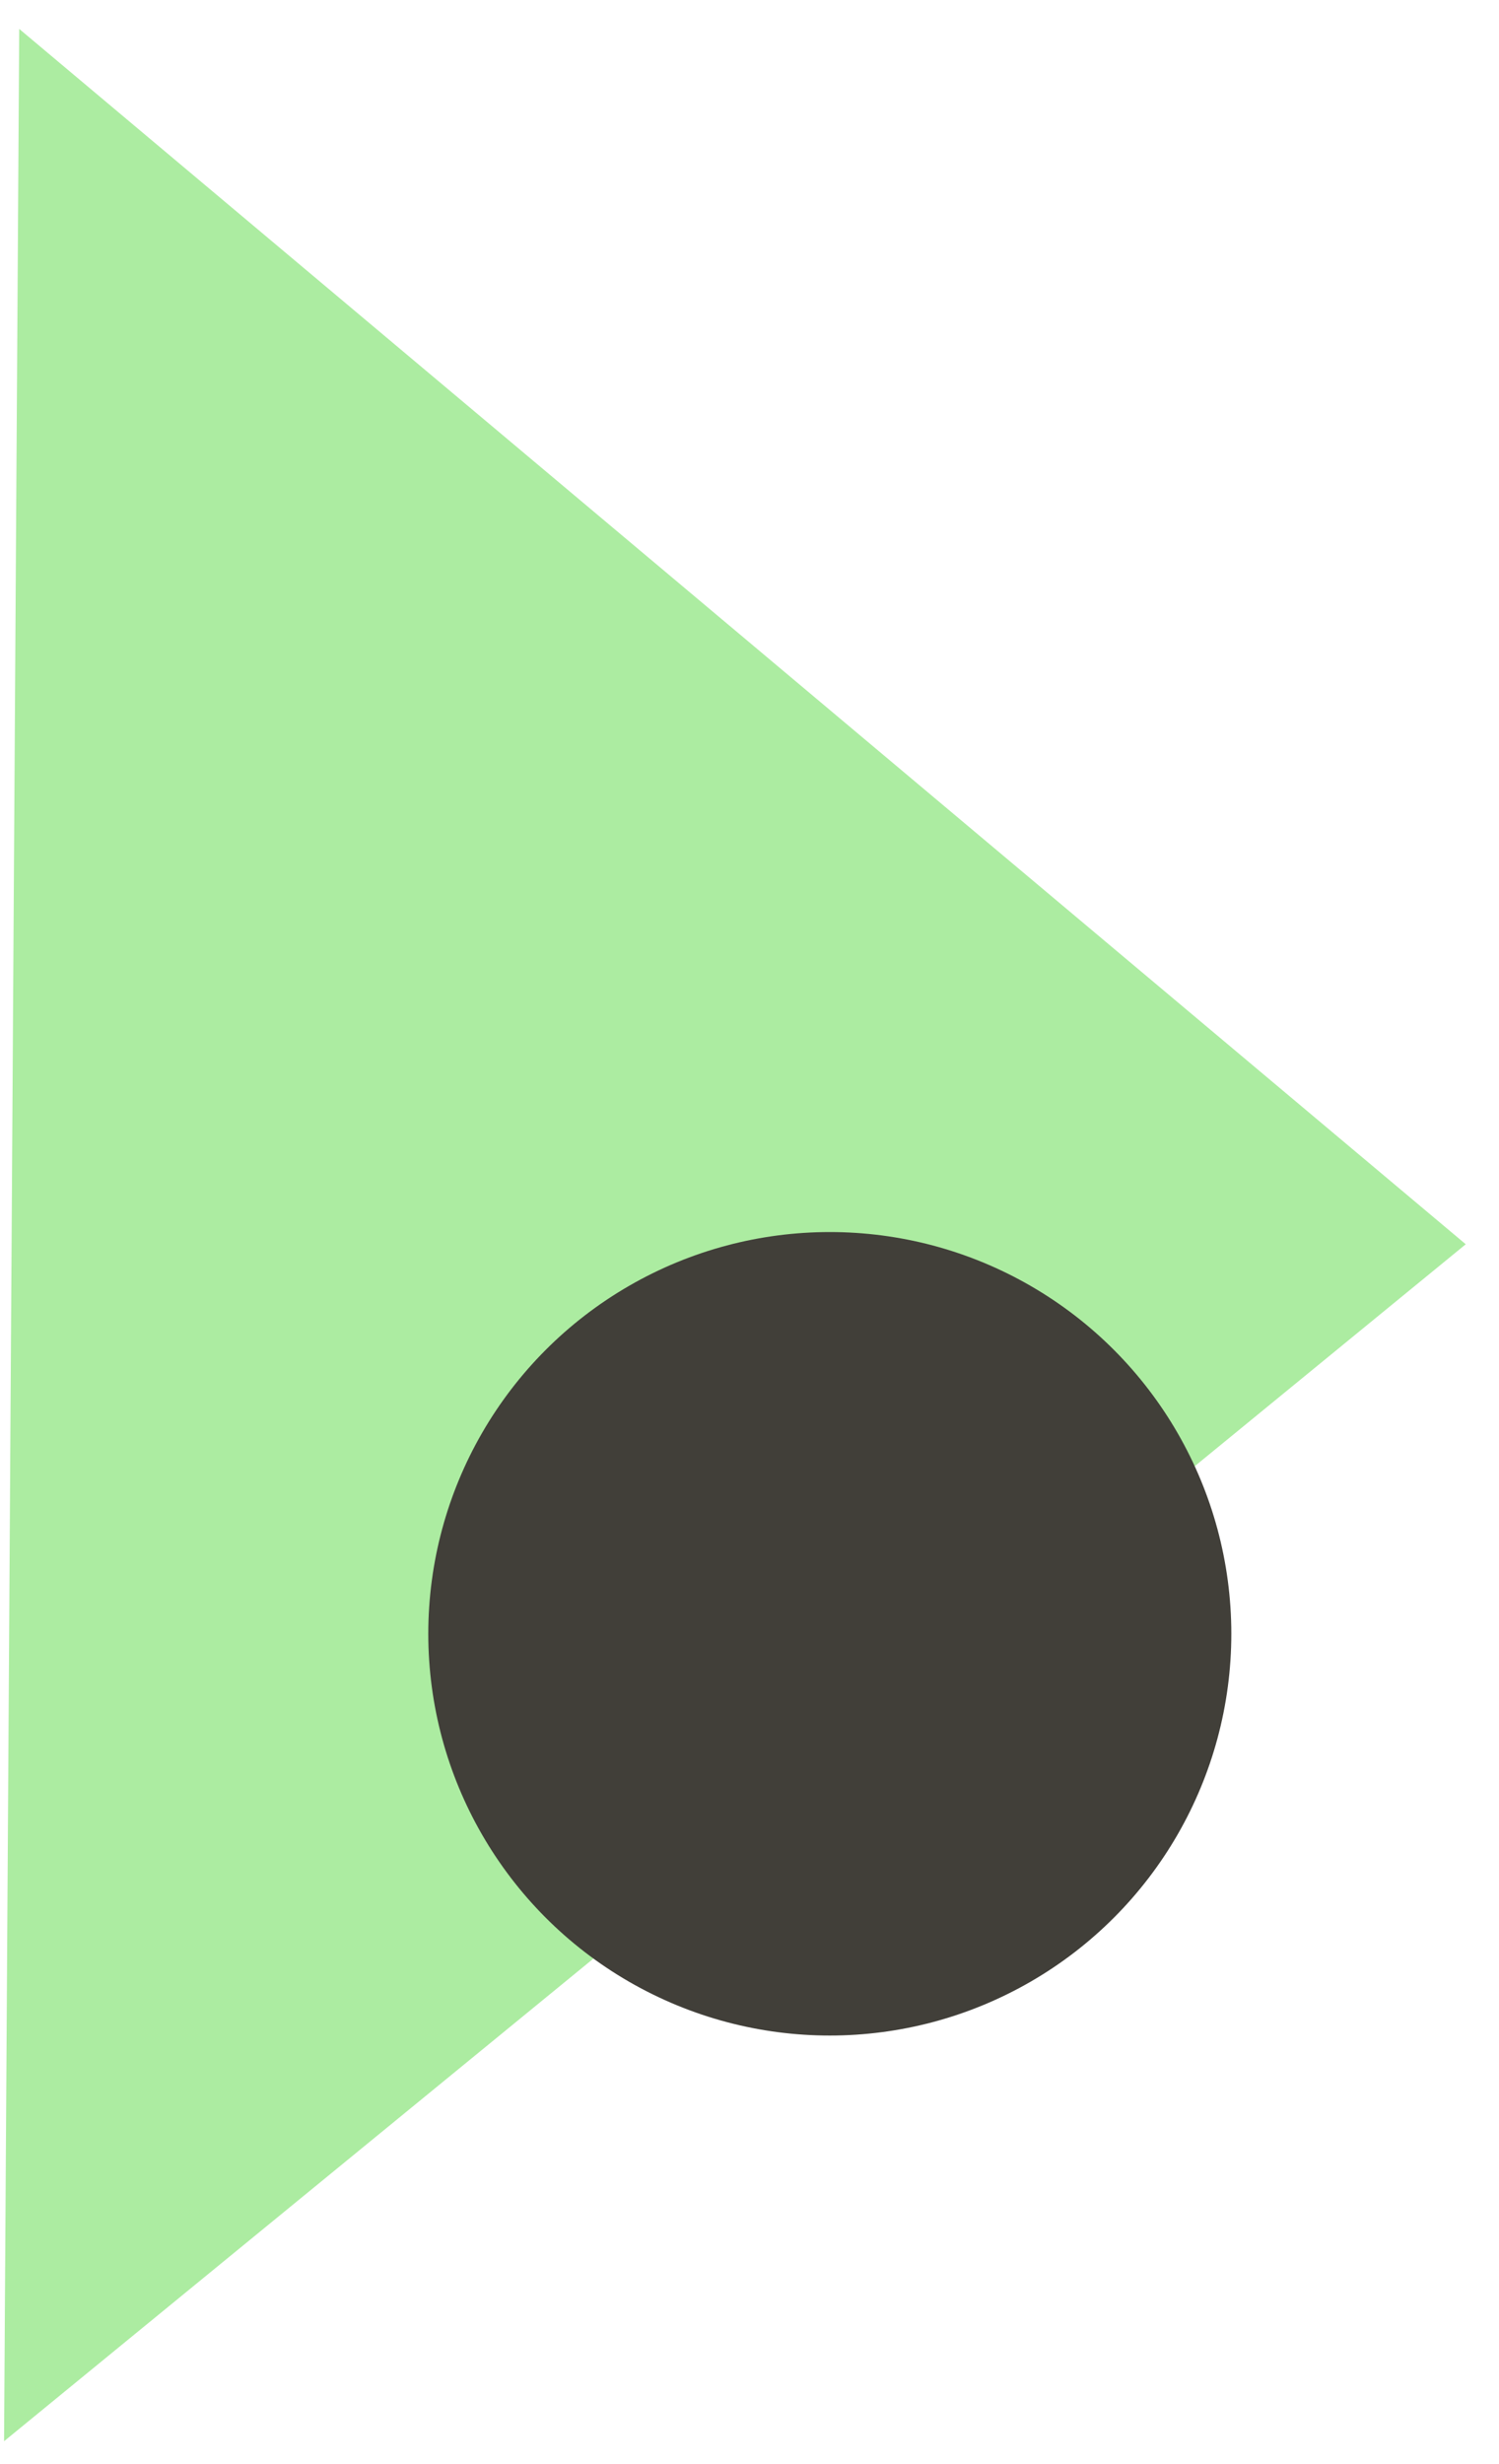 <svg width="28" height="46" viewBox="0 0 28 46" fill="none" xmlns="http://www.w3.org/2000/svg">
<path d="M27.379 23.228L0.076 45.573L0.359 0.54L27.379 23.228Z" fill="#ACECA1"/>
<circle cx="15.5" cy="30.5" r="7.5" fill="#413F39"/>
</svg>
